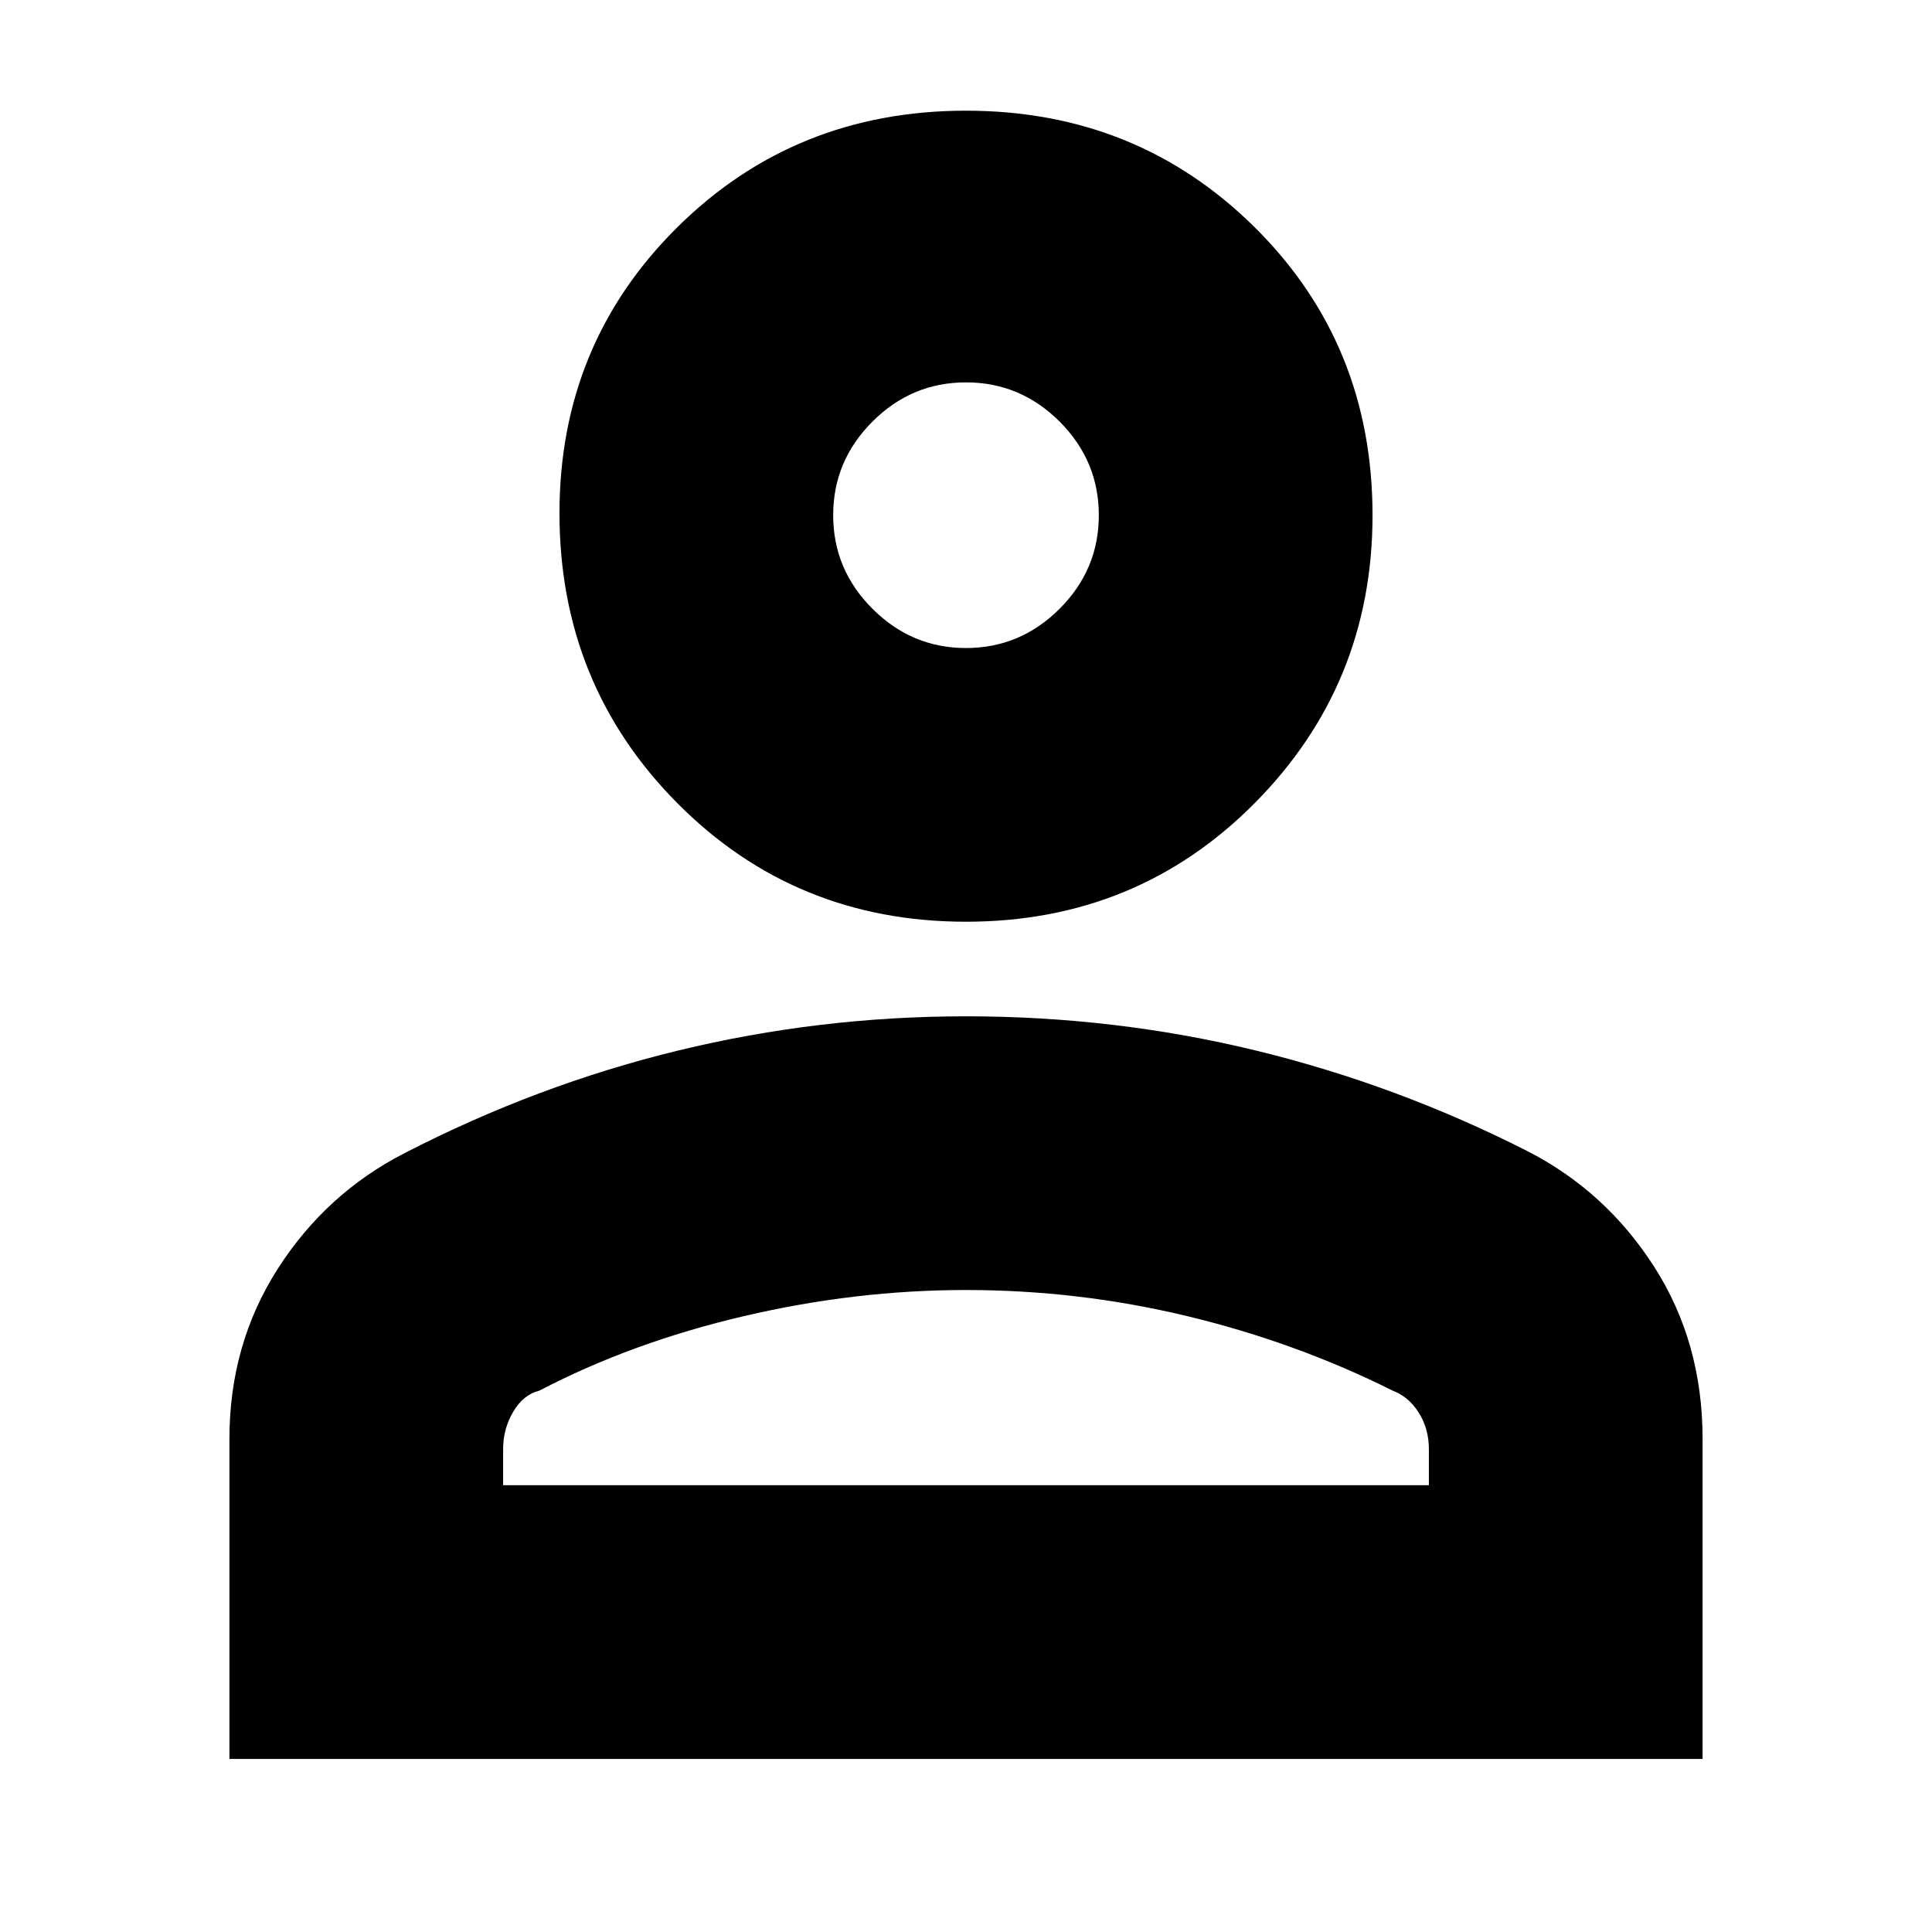 <svg xmlns="http://www.w3.org/2000/svg" height="24" width="24"><path d="M12 11.45q-2.125 0-3.588-1.475Q6.95 8.5 6.95 6.375q0-2.1 1.462-3.55Q9.875 1.375 12 1.375t3.588 1.45Q17.05 4.275 17.05 6.4q0 2.1-1.462 3.575Q14.125 11.45 12 11.45Zm-9.15 10.4v-3.975q0-1.175.6-2.113.6-.937 1.575-1.437 1.65-.85 3.4-1.275 1.75-.425 3.575-.425 1.85 0 3.6.425t3.375 1.25q.975.5 1.575 1.438.6.937.6 2.137v3.975Zm3.4-3.4h11.5V18q0-.25-.125-.45t-.325-.275q-1.2-.6-2.55-.925-1.35-.325-2.75-.325-1.375 0-2.762.325-1.388.325-2.538.925-.2.05-.325.263-.125.212-.125.462ZM12 8.05q.675 0 1.163-.488.487-.487.487-1.162 0-.675-.487-1.163Q12.675 4.75 12 4.75t-1.162.487q-.488.488-.488 1.163t.488 1.162q.487.488 1.162.488Zm0-1.65Zm0 12.05Z"/></svg>